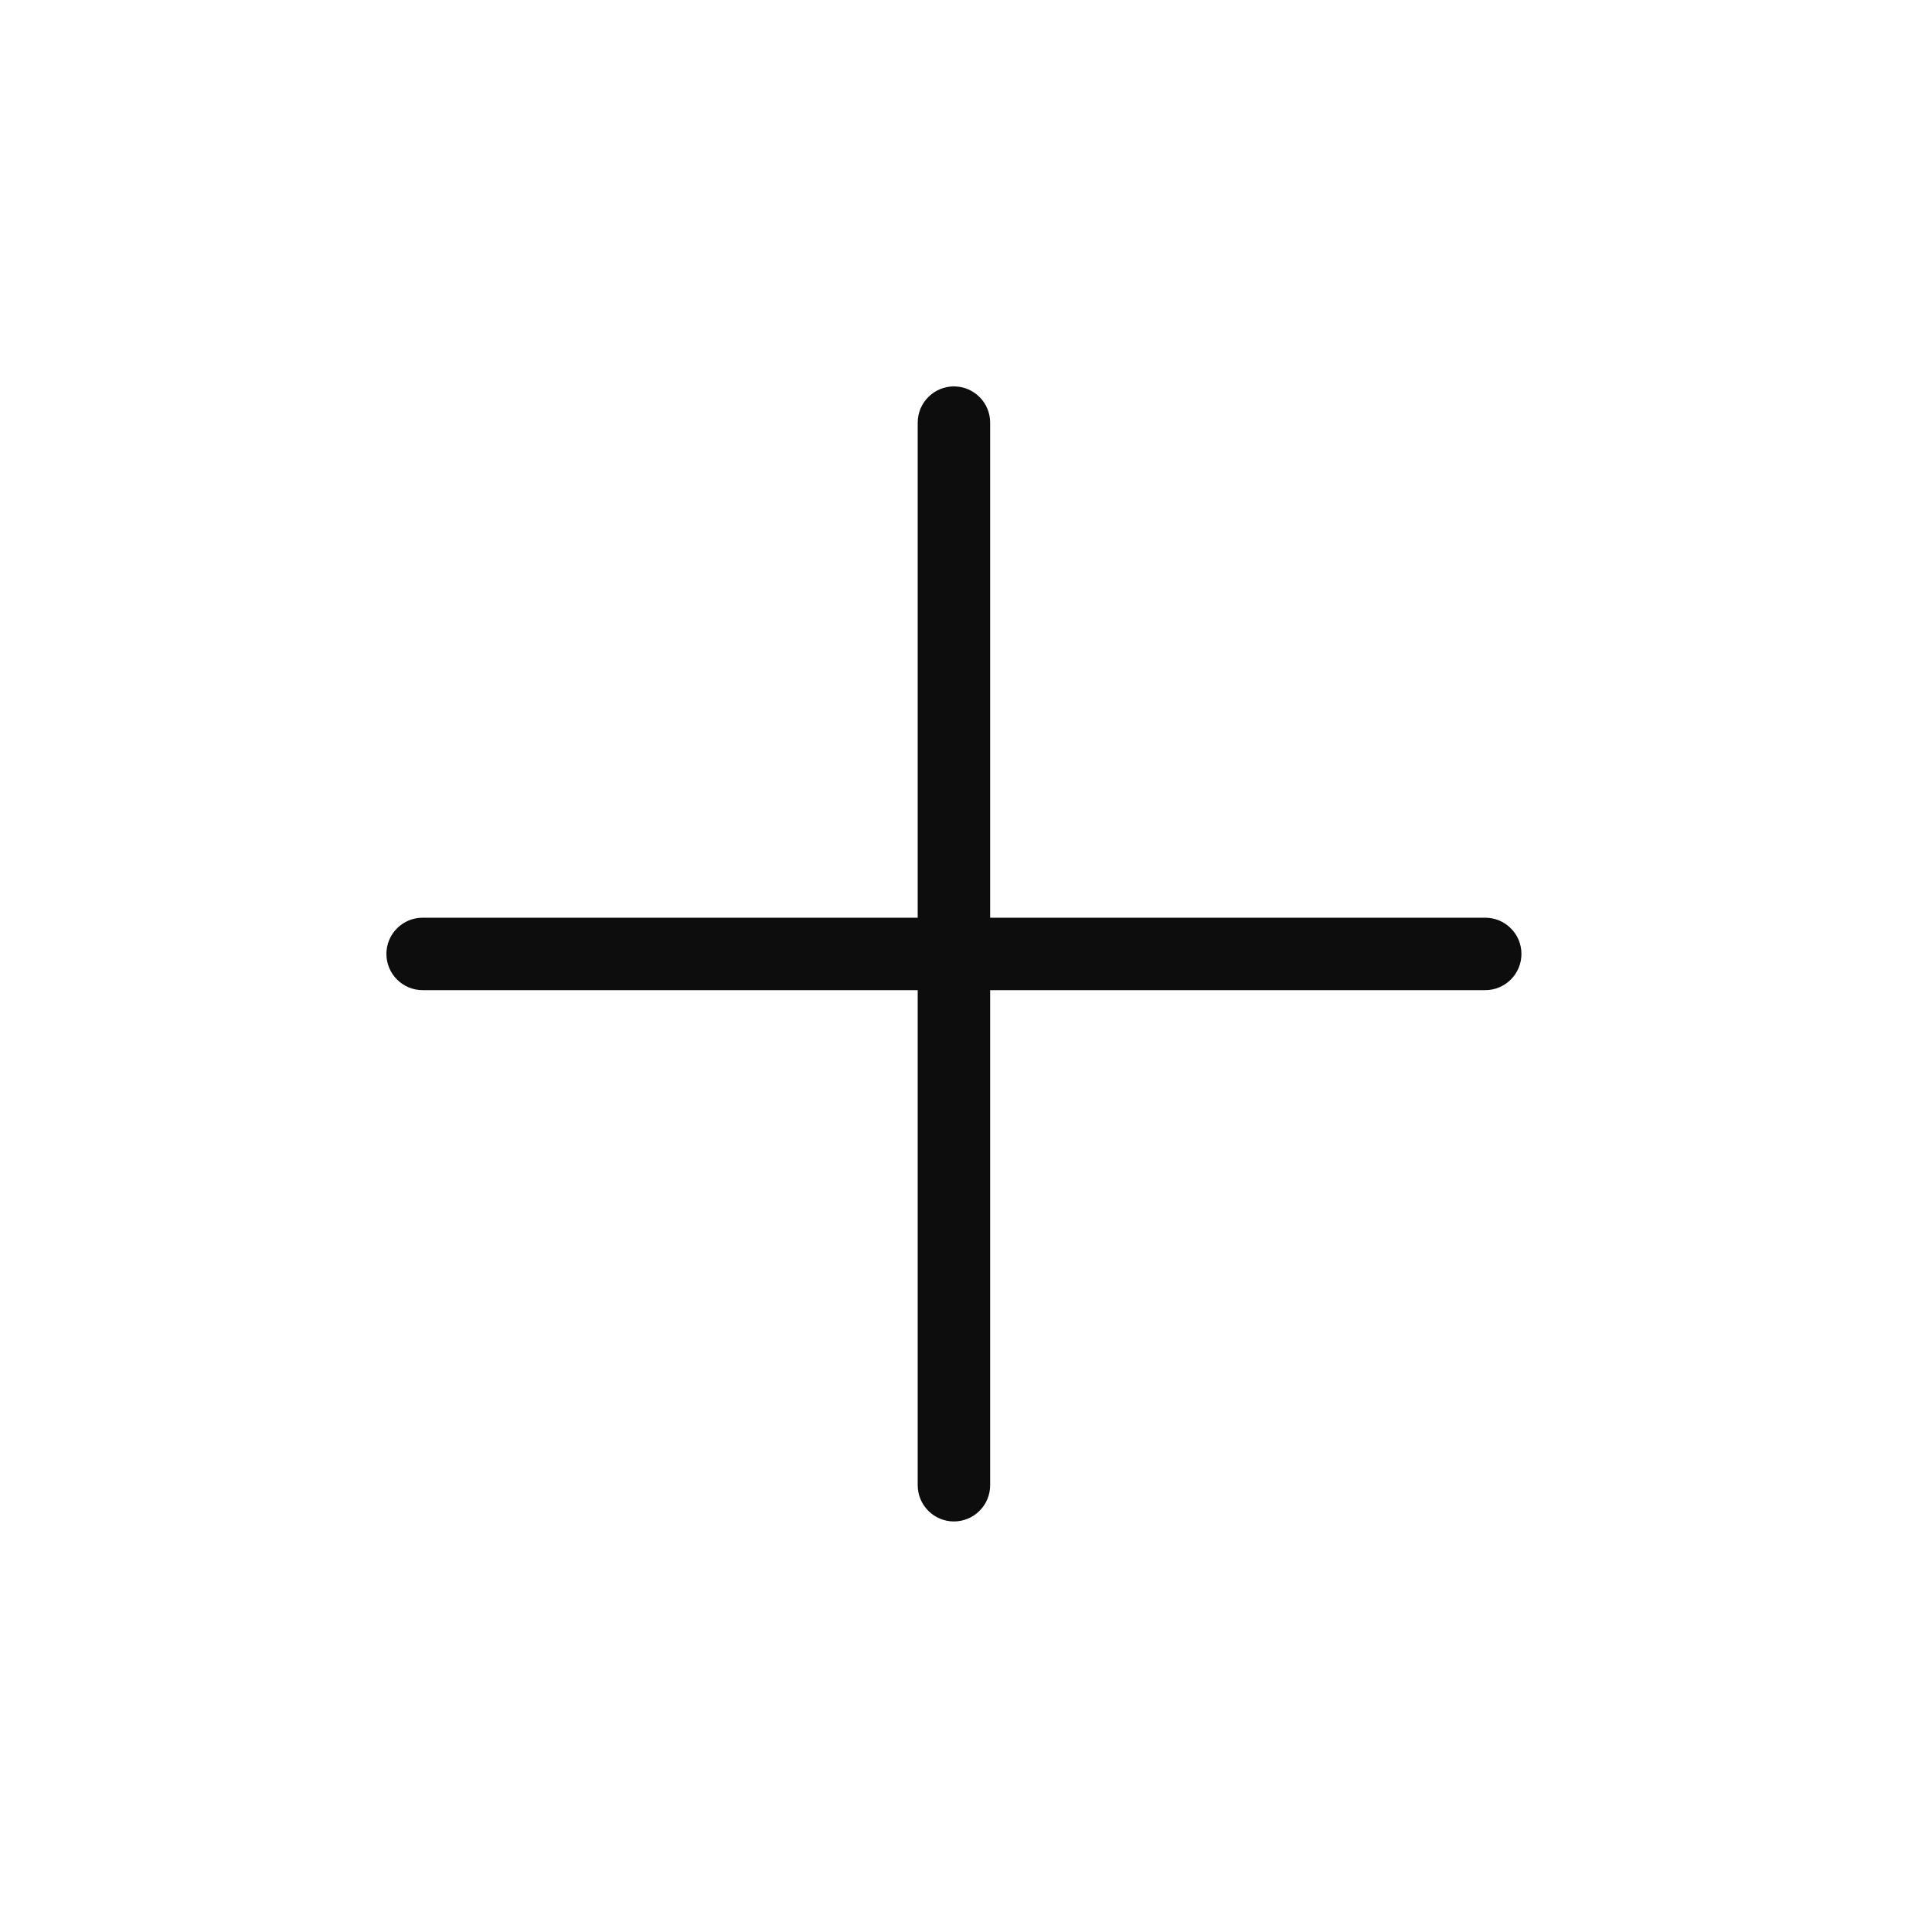 <svg width="40" height="40" viewBox="0 0 40 40" fill="none" xmlns="http://www.w3.org/2000/svg">
<path d="M31.5 19.75C31.5 19.949 31.421 20.14 31.28 20.28C31.14 20.421 30.949 20.5 30.75 20.5H20.5V30.75C20.5 30.949 20.421 31.14 20.28 31.28C20.14 31.421 19.949 31.5 19.75 31.5C19.551 31.5 19.36 31.421 19.22 31.28C19.079 31.14 19 30.949 19 30.75V20.5H8.75C8.551 20.5 8.36 20.421 8.22 20.28C8.079 20.14 8 19.949 8 19.75C8 19.551 8.079 19.36 8.22 19.22C8.36 19.079 8.551 19 8.75 19H19V8.75C19 8.551 19.079 8.36 19.22 8.22C19.36 8.079 19.551 8 19.75 8C19.949 8 20.14 8.079 20.28 8.22C20.421 8.36 20.5 8.551 20.5 8.75V19H30.75C30.949 19 31.14 19.079 31.28 19.22C31.421 19.36 31.5 19.551 31.5 19.75Z" fill="#0D0D0D"/>
</svg>
